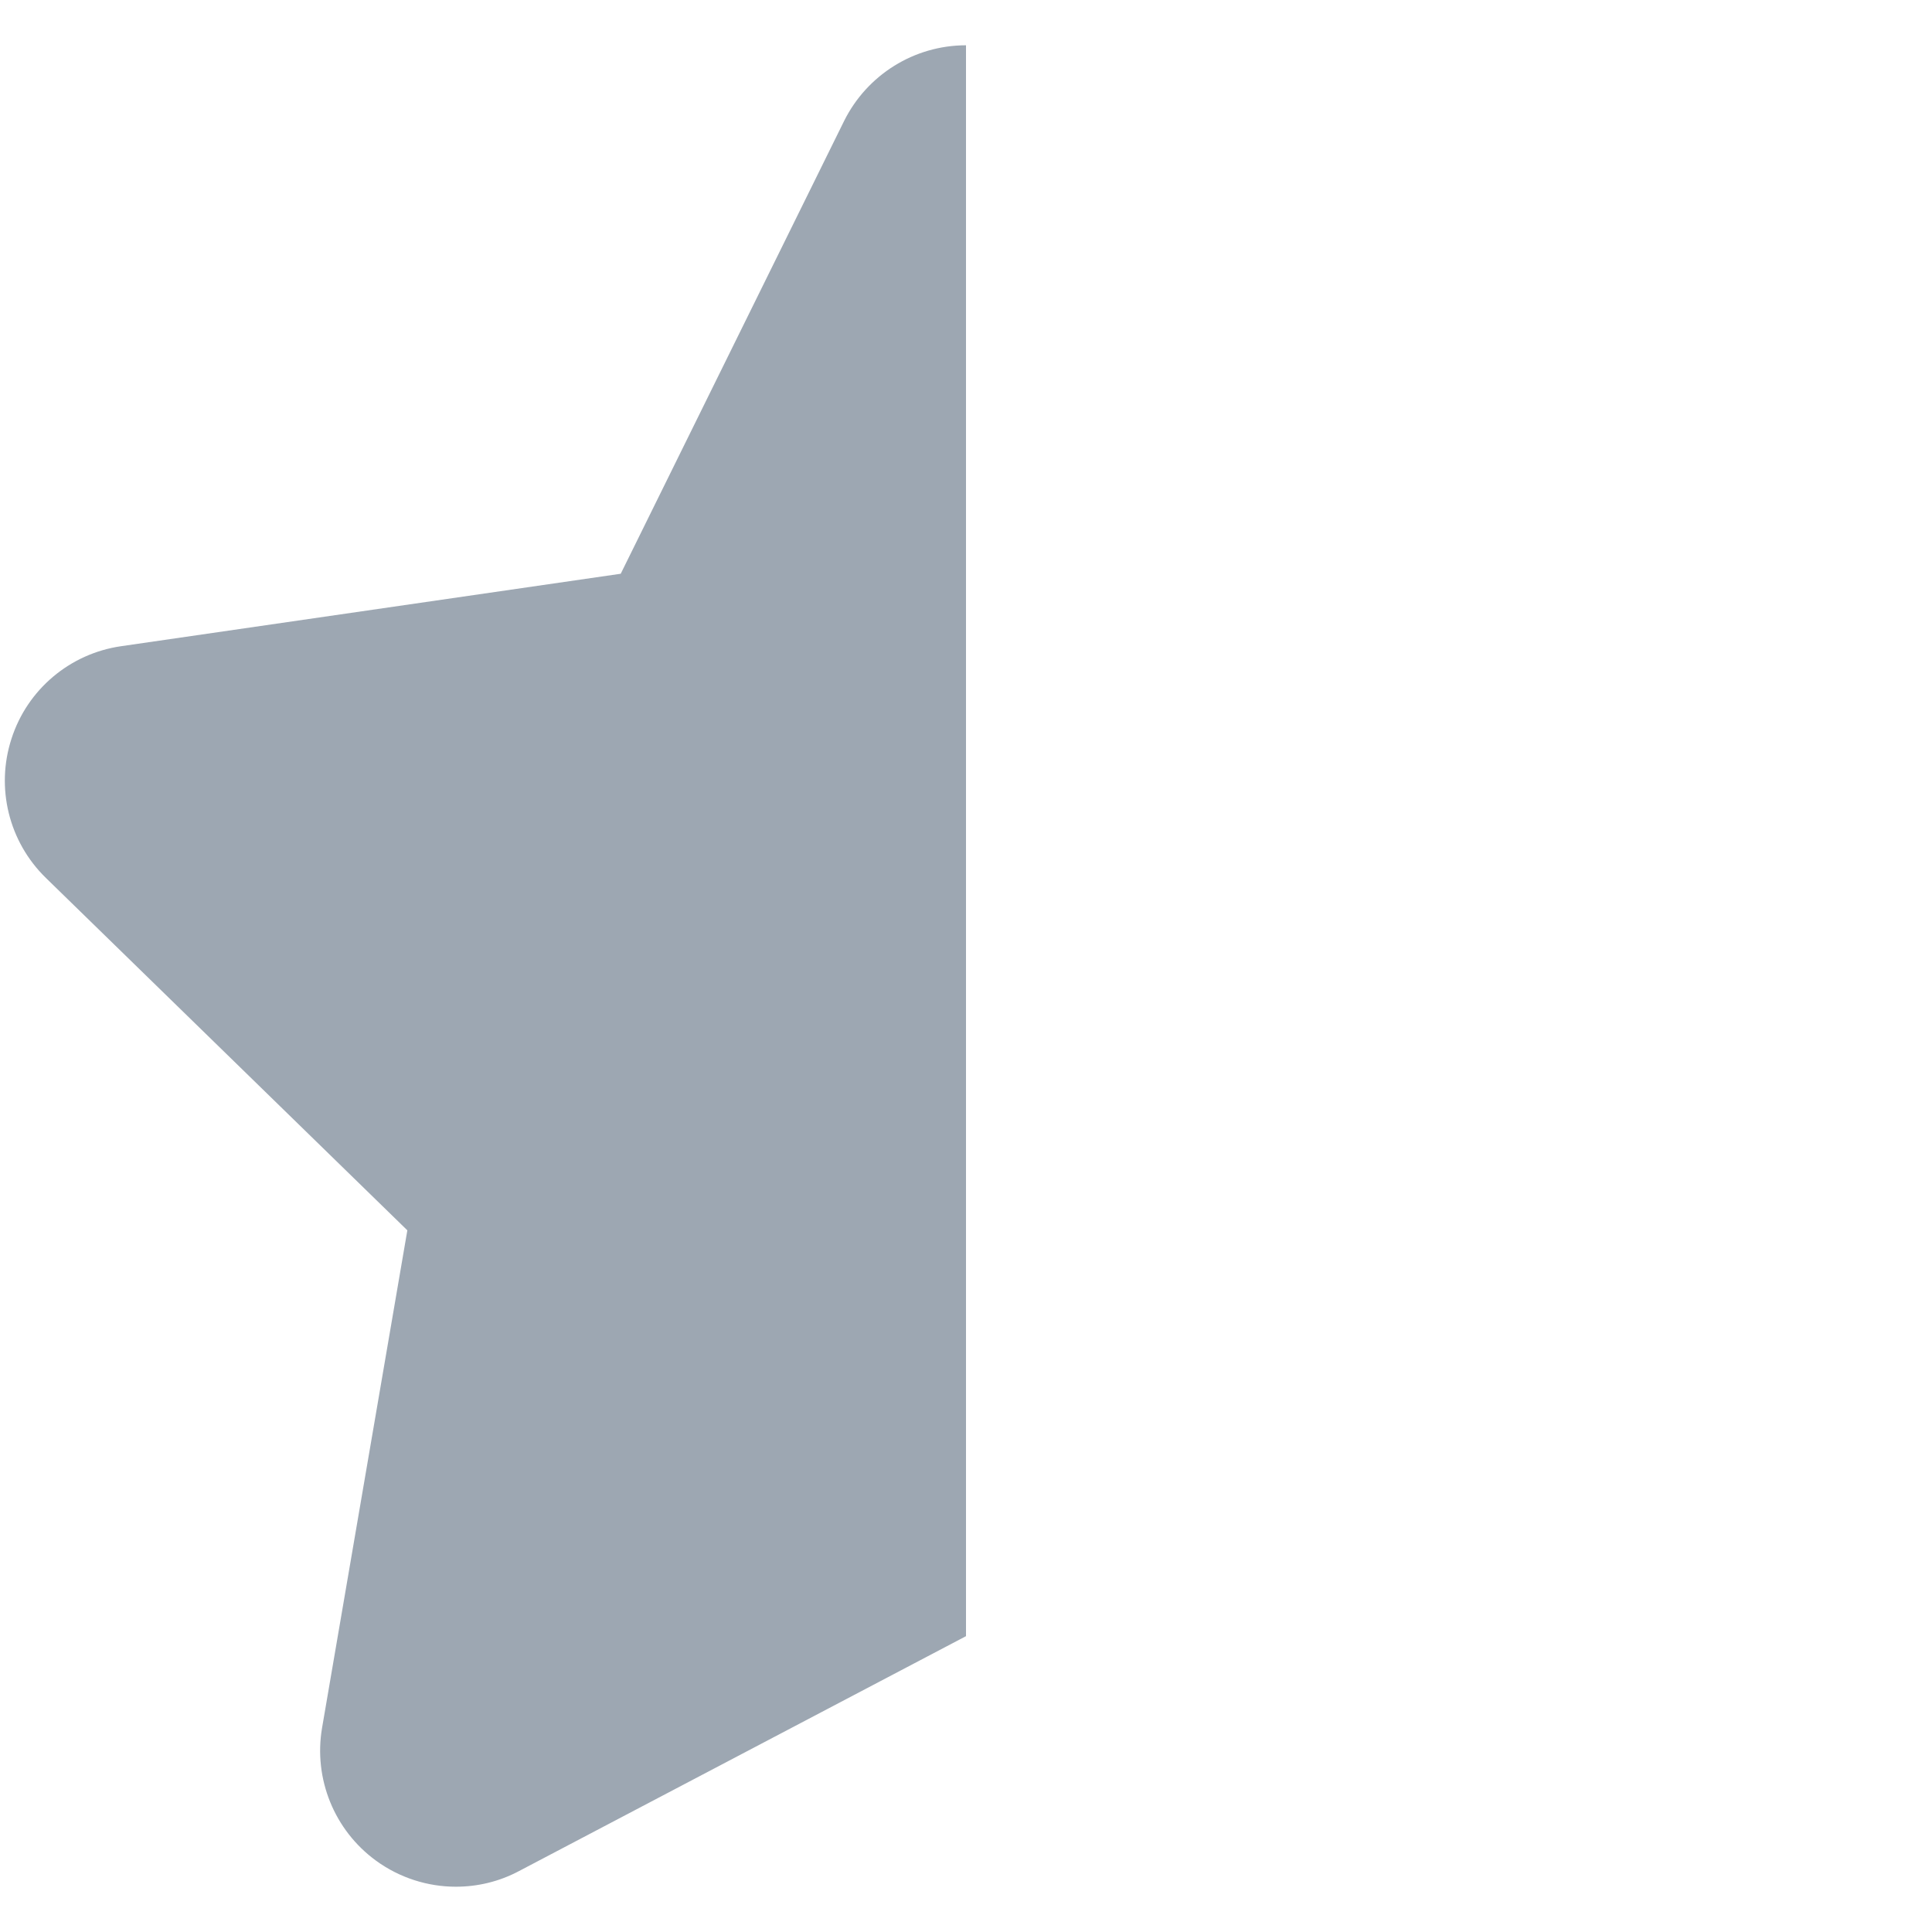<?xml version="1.0" encoding="utf-8"?>
<!-- Generator: Adobe Illustrator 21.0.2, SVG Export Plug-In . SVG Version: 6.00 Build 0)  -->
<svg version="1.1" id="图层_1" xmlns="http://www.w3.org/2000/svg" xmlns:xlink="http://www.w3.org/1999/xlink" x="0px" y="0px"
	 viewBox="0 0 1024 1024" style="enable-background:new 0 0 1024 1024;" xml:space="preserve">
<style type="text/css">
	.st0{fill:#9DA7B2;}
</style>
<path class="st0" d="M512,24c-27.4,0-52.4,15.6-64.6,40.1L329,304.1L64.2,342.5c-27.1,3.9-49.7,22.9-58.1,49
	c-8.5,26.1-1.4,54.7,18.2,73.8l191.6,186.8l-45.2,263.7c-4.6,27,6.5,54.3,28.6,70.4c12.5,9.1,27.4,13.8,42.3,13.8
	c11.5,0,23-2.7,33.5-8.3L512,867.2V24z"/>
</svg>
